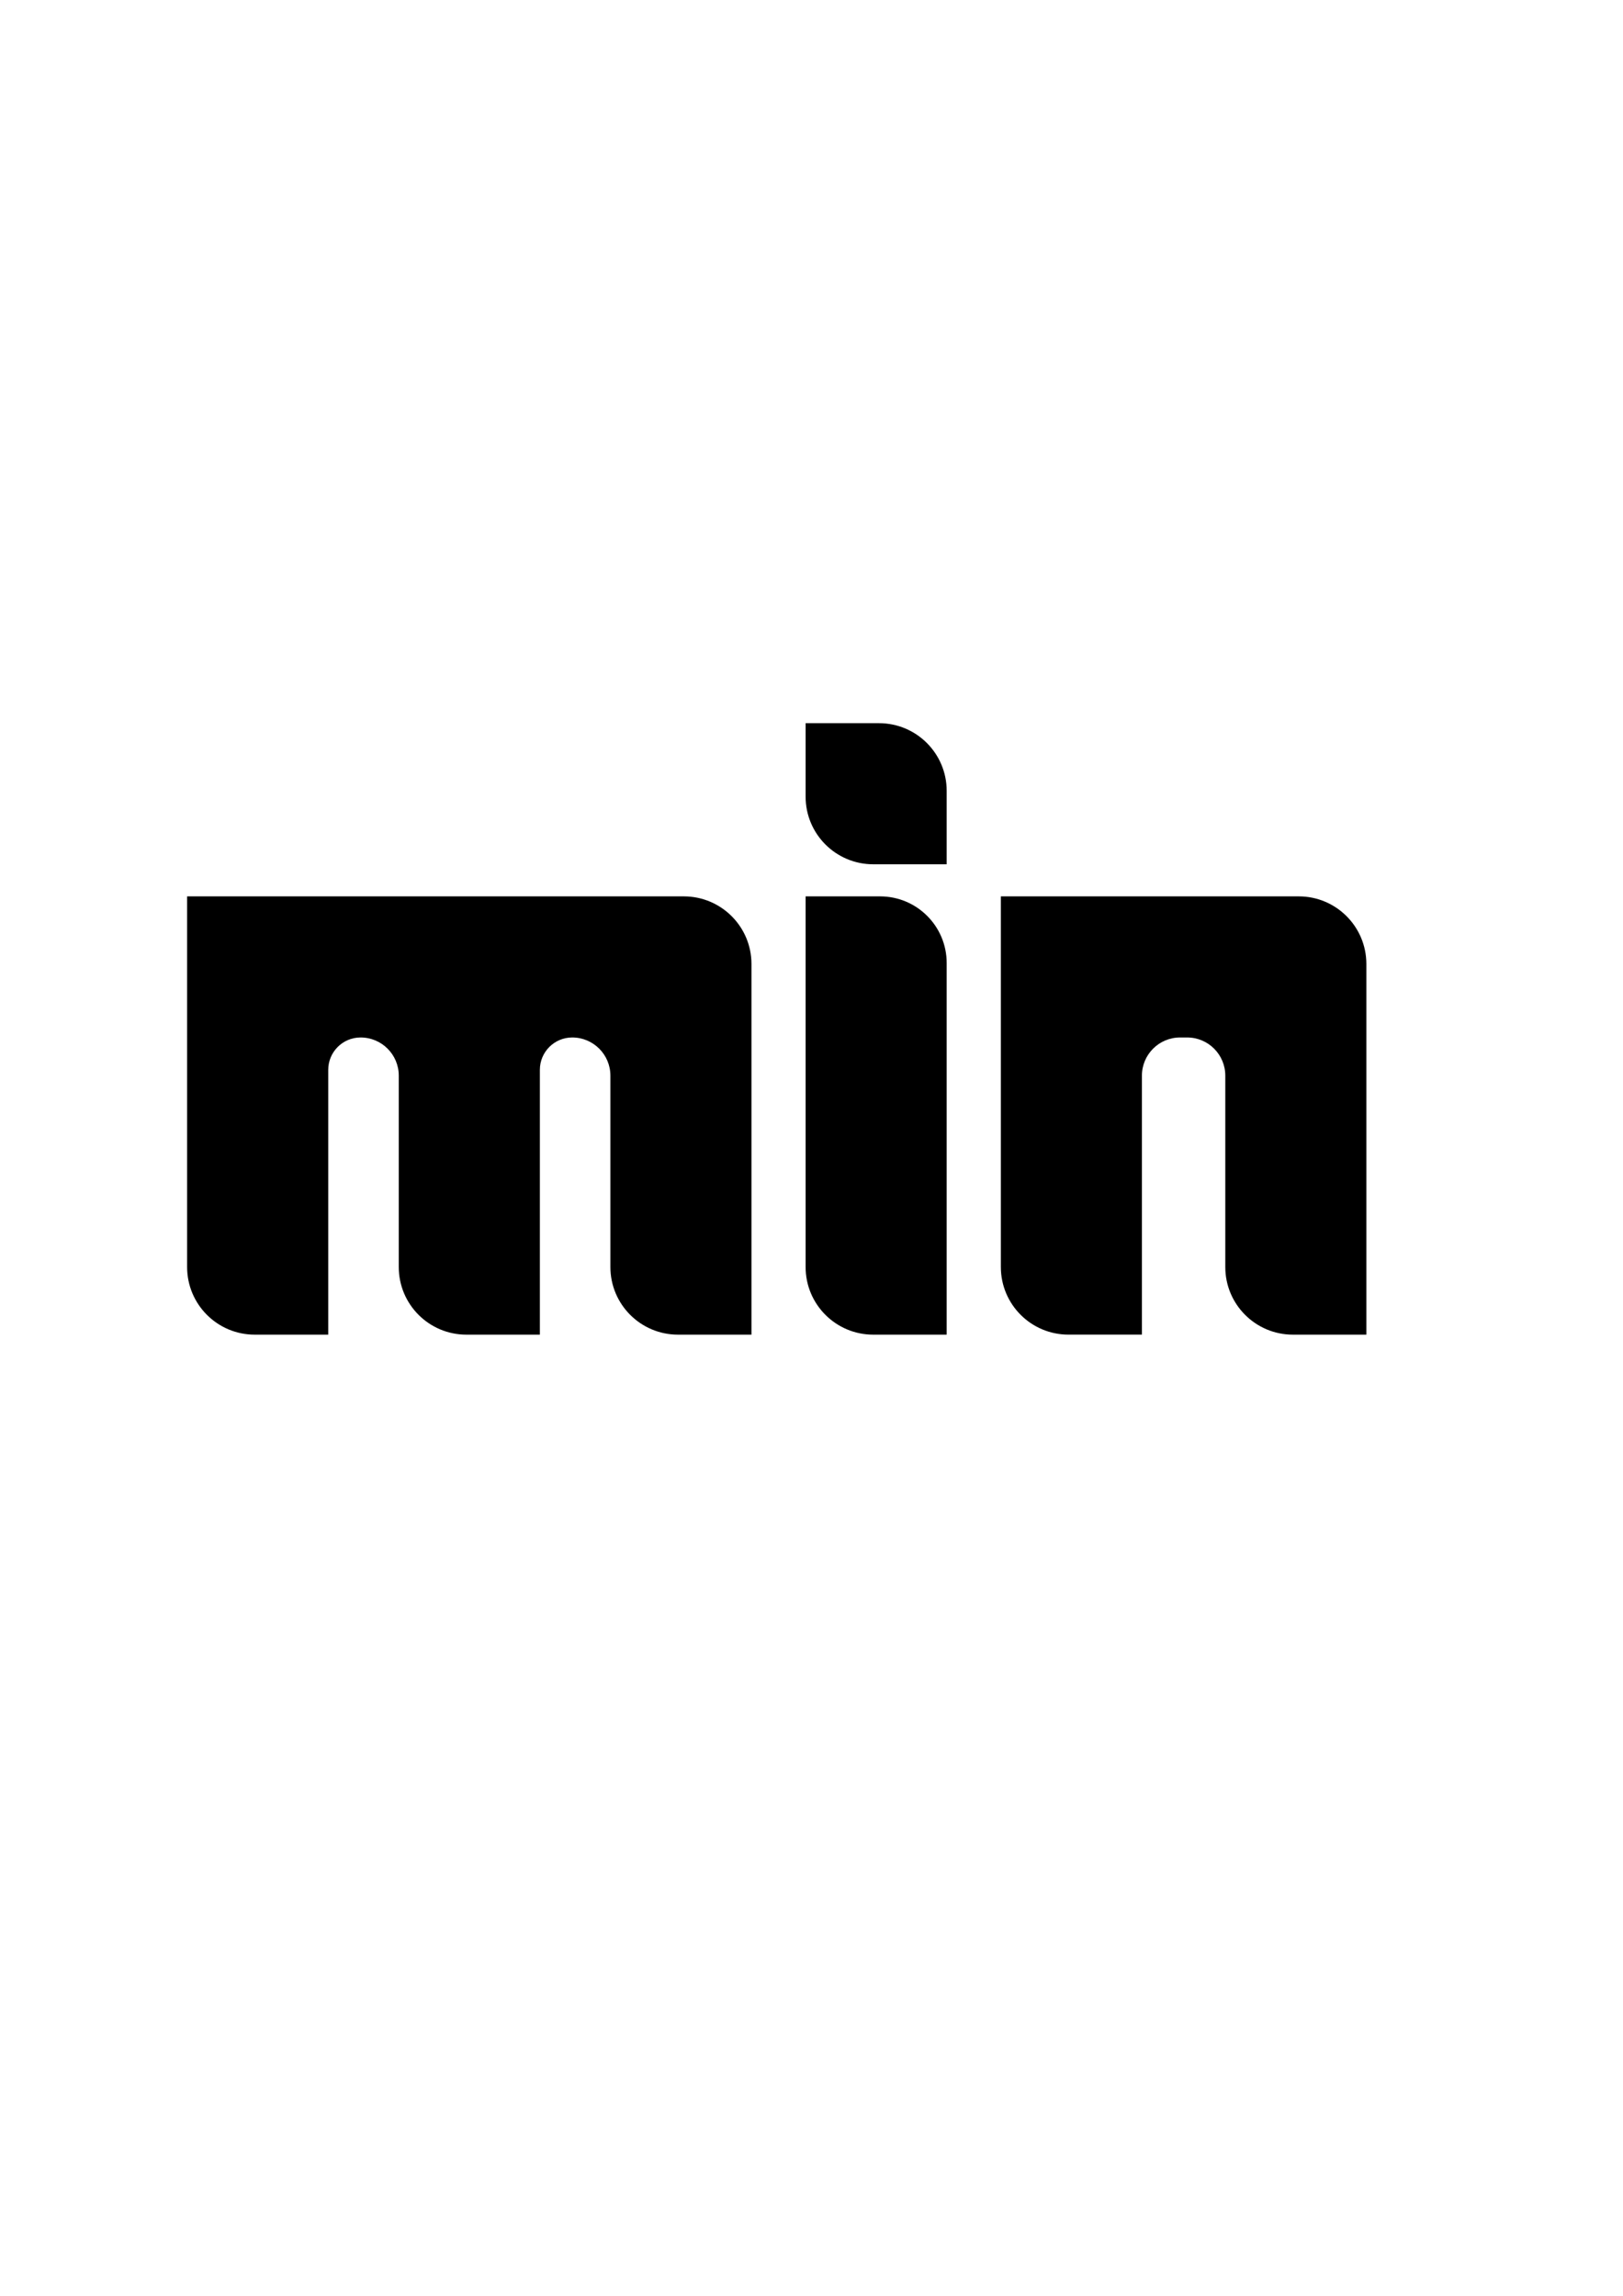 <?xml version="1.0" encoding="utf-8"?>
<!-- Generator: Adobe Illustrator 24.3.0, SVG Export Plug-In . SVG Version: 6.00 Build 0)  -->
<svg version="1.1" id="Layer_1" xmlns="http://www.w3.org/2000/svg" xmlns:xlink="http://www.w3.org/1999/xlink" x="0px" y="0px"
	 viewBox="0 0 595.28 841.89" style="enable-background:new 0 0 595.28 841.89;" xml:space="preserve">
<g>
	<path d="M347.22,290v26.94h-26.94c-13.7,0-24.8-11.1-24.8-24.8v-26.94h26.94C336.12,265.21,347.22,276.31,347.22,290z"/>
	<path d="M501.15,353.5v135.93h-26.94c-13.7,0-24.8-11.1-24.8-24.8v-70.18c0-7.73-6.27-14-14-14h-2.58c-7.73,0-14,6.27-14,14v94.97
		h-26.94c-13.7,0-24.8-11.1-24.8-24.8V328.71h109.27C490.05,328.71,501.15,339.81,501.15,353.5z"/>
	<path d="M275.62,353.5v135.93h-26.94c-13.7,0-24.8-11.1-24.8-24.8v-70.18c0-7.73-6.27-14-14-14h0c-6.56,0-11.87,5.32-11.87,11.87
		v97.11h-26.95c-13.7,0-24.8-11.1-24.8-24.8v-70.18c0-7.73-6.27-14-14-14h0c-6.56,0-11.87,5.32-11.87,11.87v97.11H93.43
		c-13.7,0-24.8-11.1-24.8-24.8V328.71h182.18C264.51,328.71,275.62,339.81,275.62,353.5z"/>
	<path d="M347.22,353.14v136.29h-26.94c-13.7,0-24.8-11.1-24.8-24.8V328.71h27.31C336.28,328.71,347.22,339.64,347.22,353.14z"/>
</g>
</svg>
